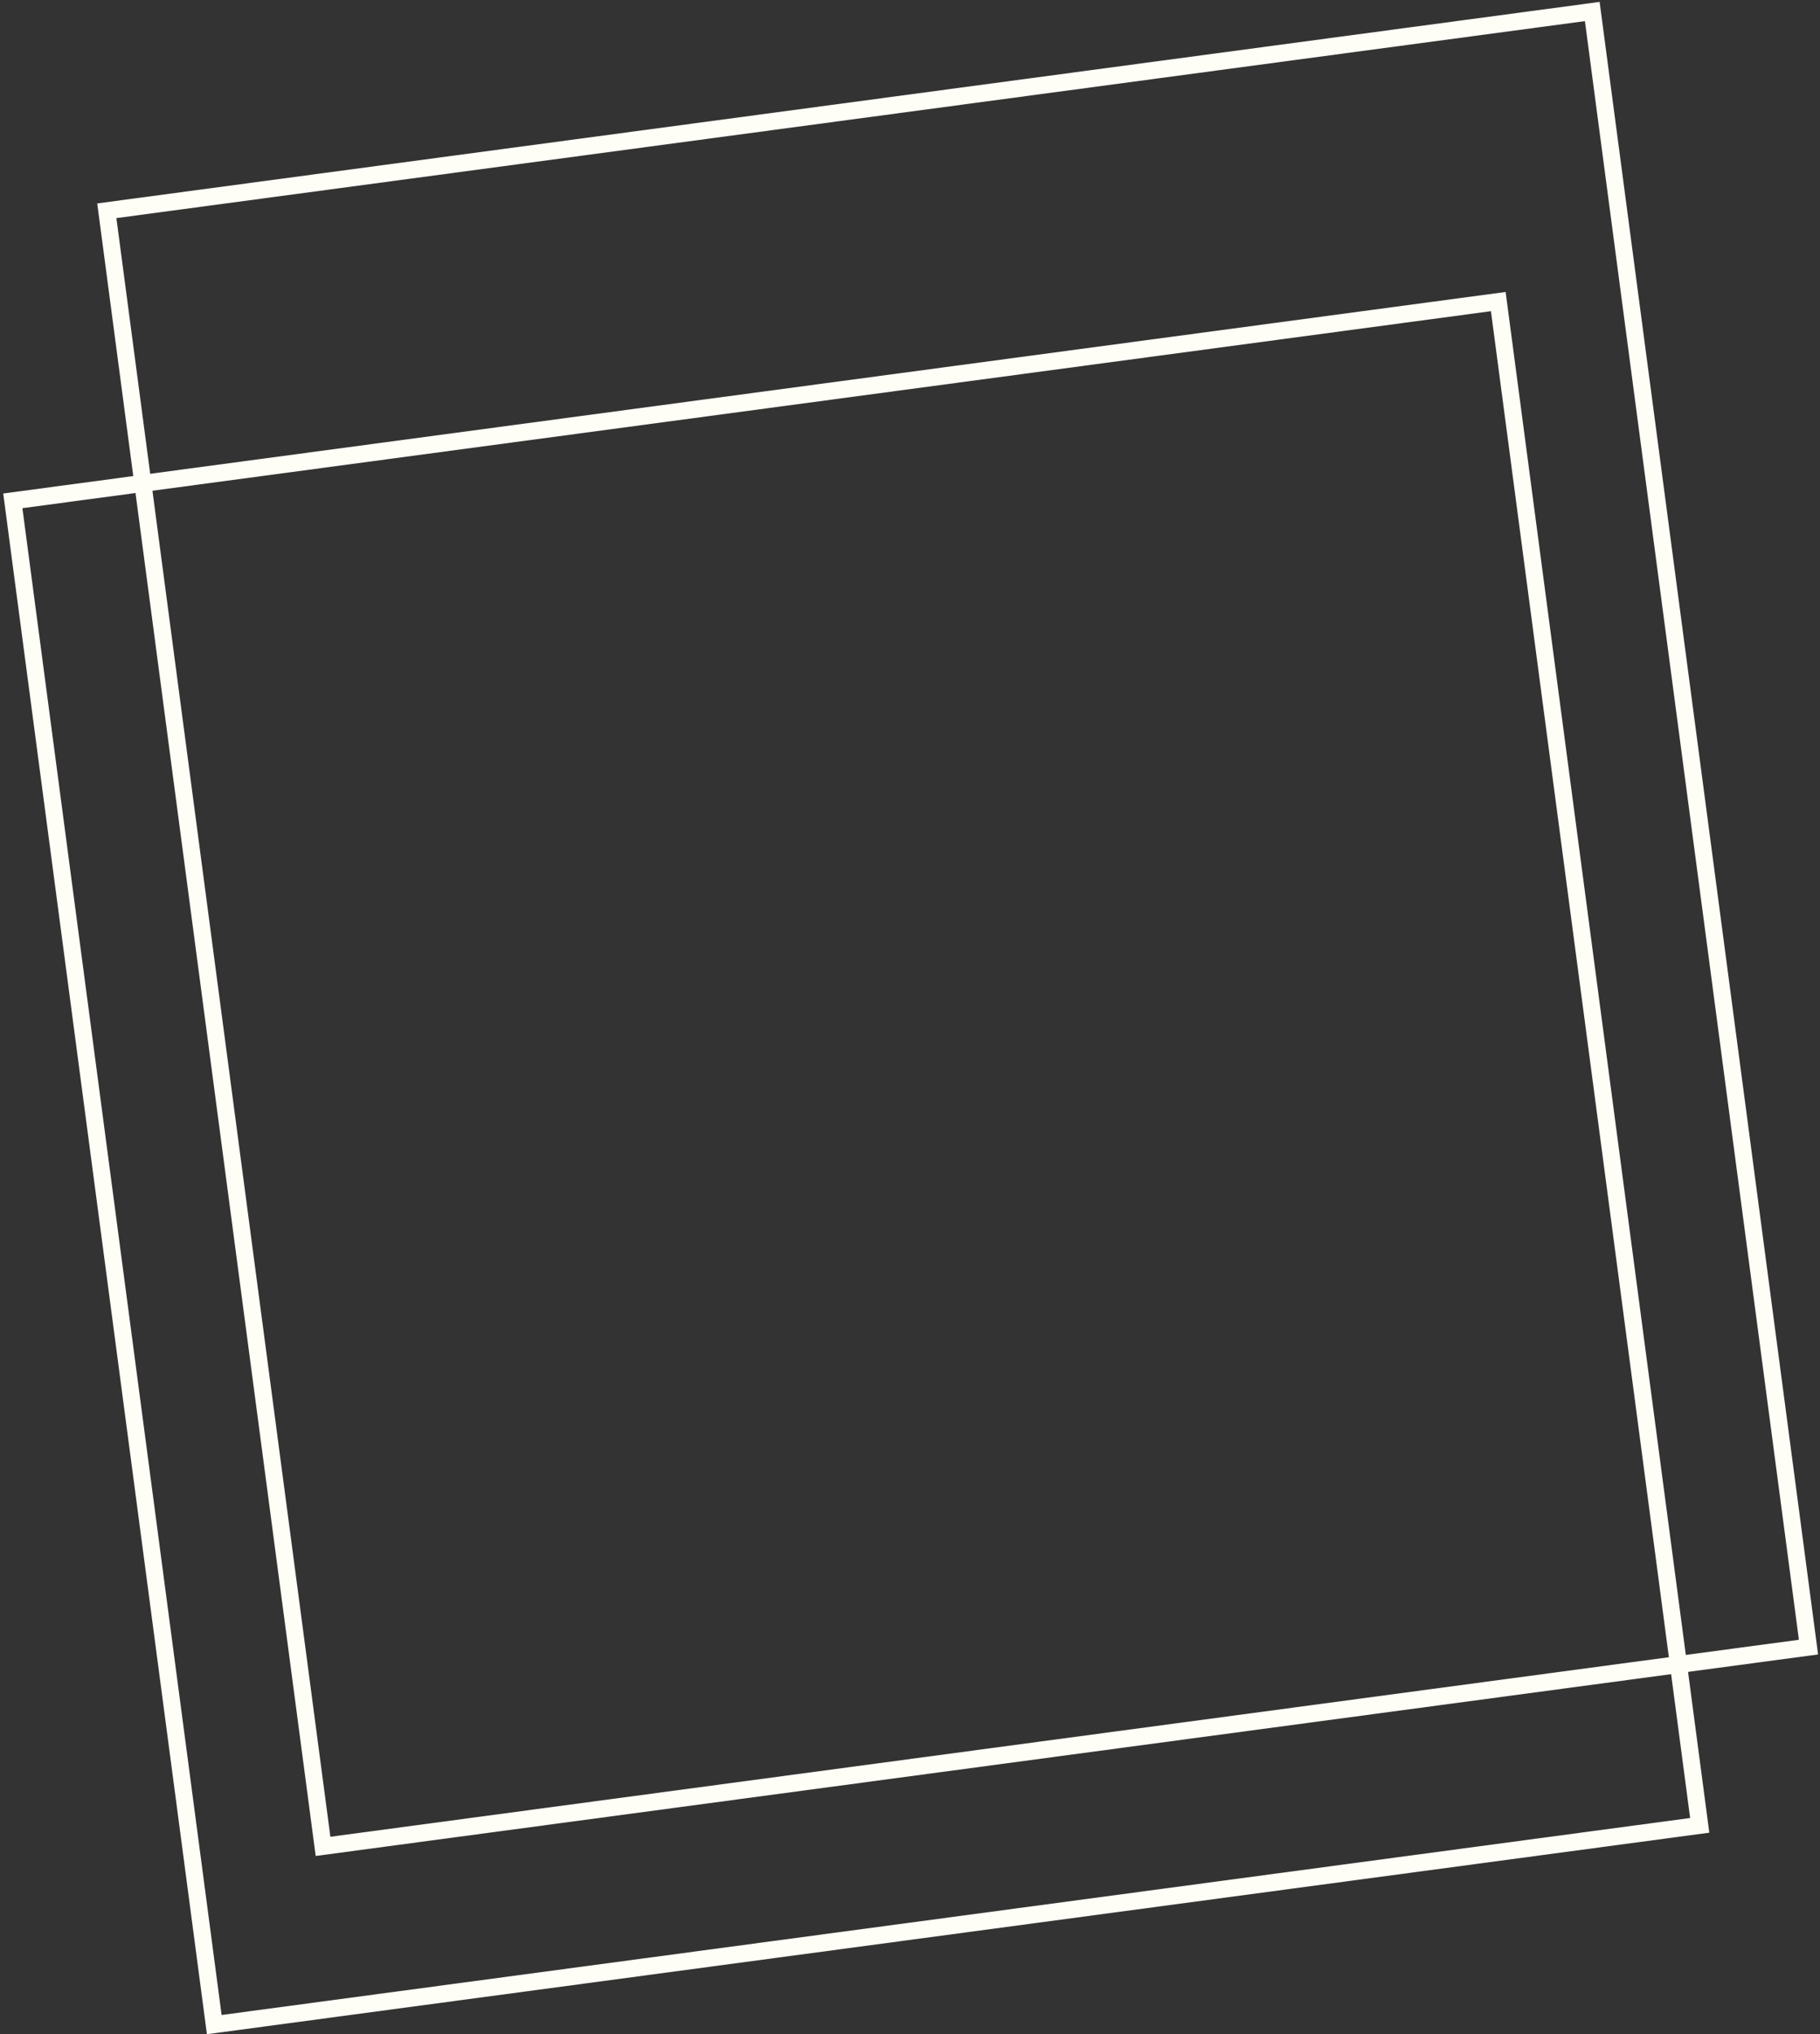 <svg width="426" height="476" viewBox="0 0 426 476" fill="none" xmlns="http://www.w3.org/2000/svg">
<rect x="0" y="0" width="426" height="476" fill="#333333" stroke="none"/>
<path d="M25 49.318L372.696 2.693L423.307 385.401L75.611 432.025L25 49.318Z" stroke="#FEFDF6" stroke-width="4"/>
<path d="M3 117.19L350.696 70.565L397.847 427.105L50.15 473.729L3 117.19Z" stroke="#FEFDF6" stroke-width="4"/>
</svg>
